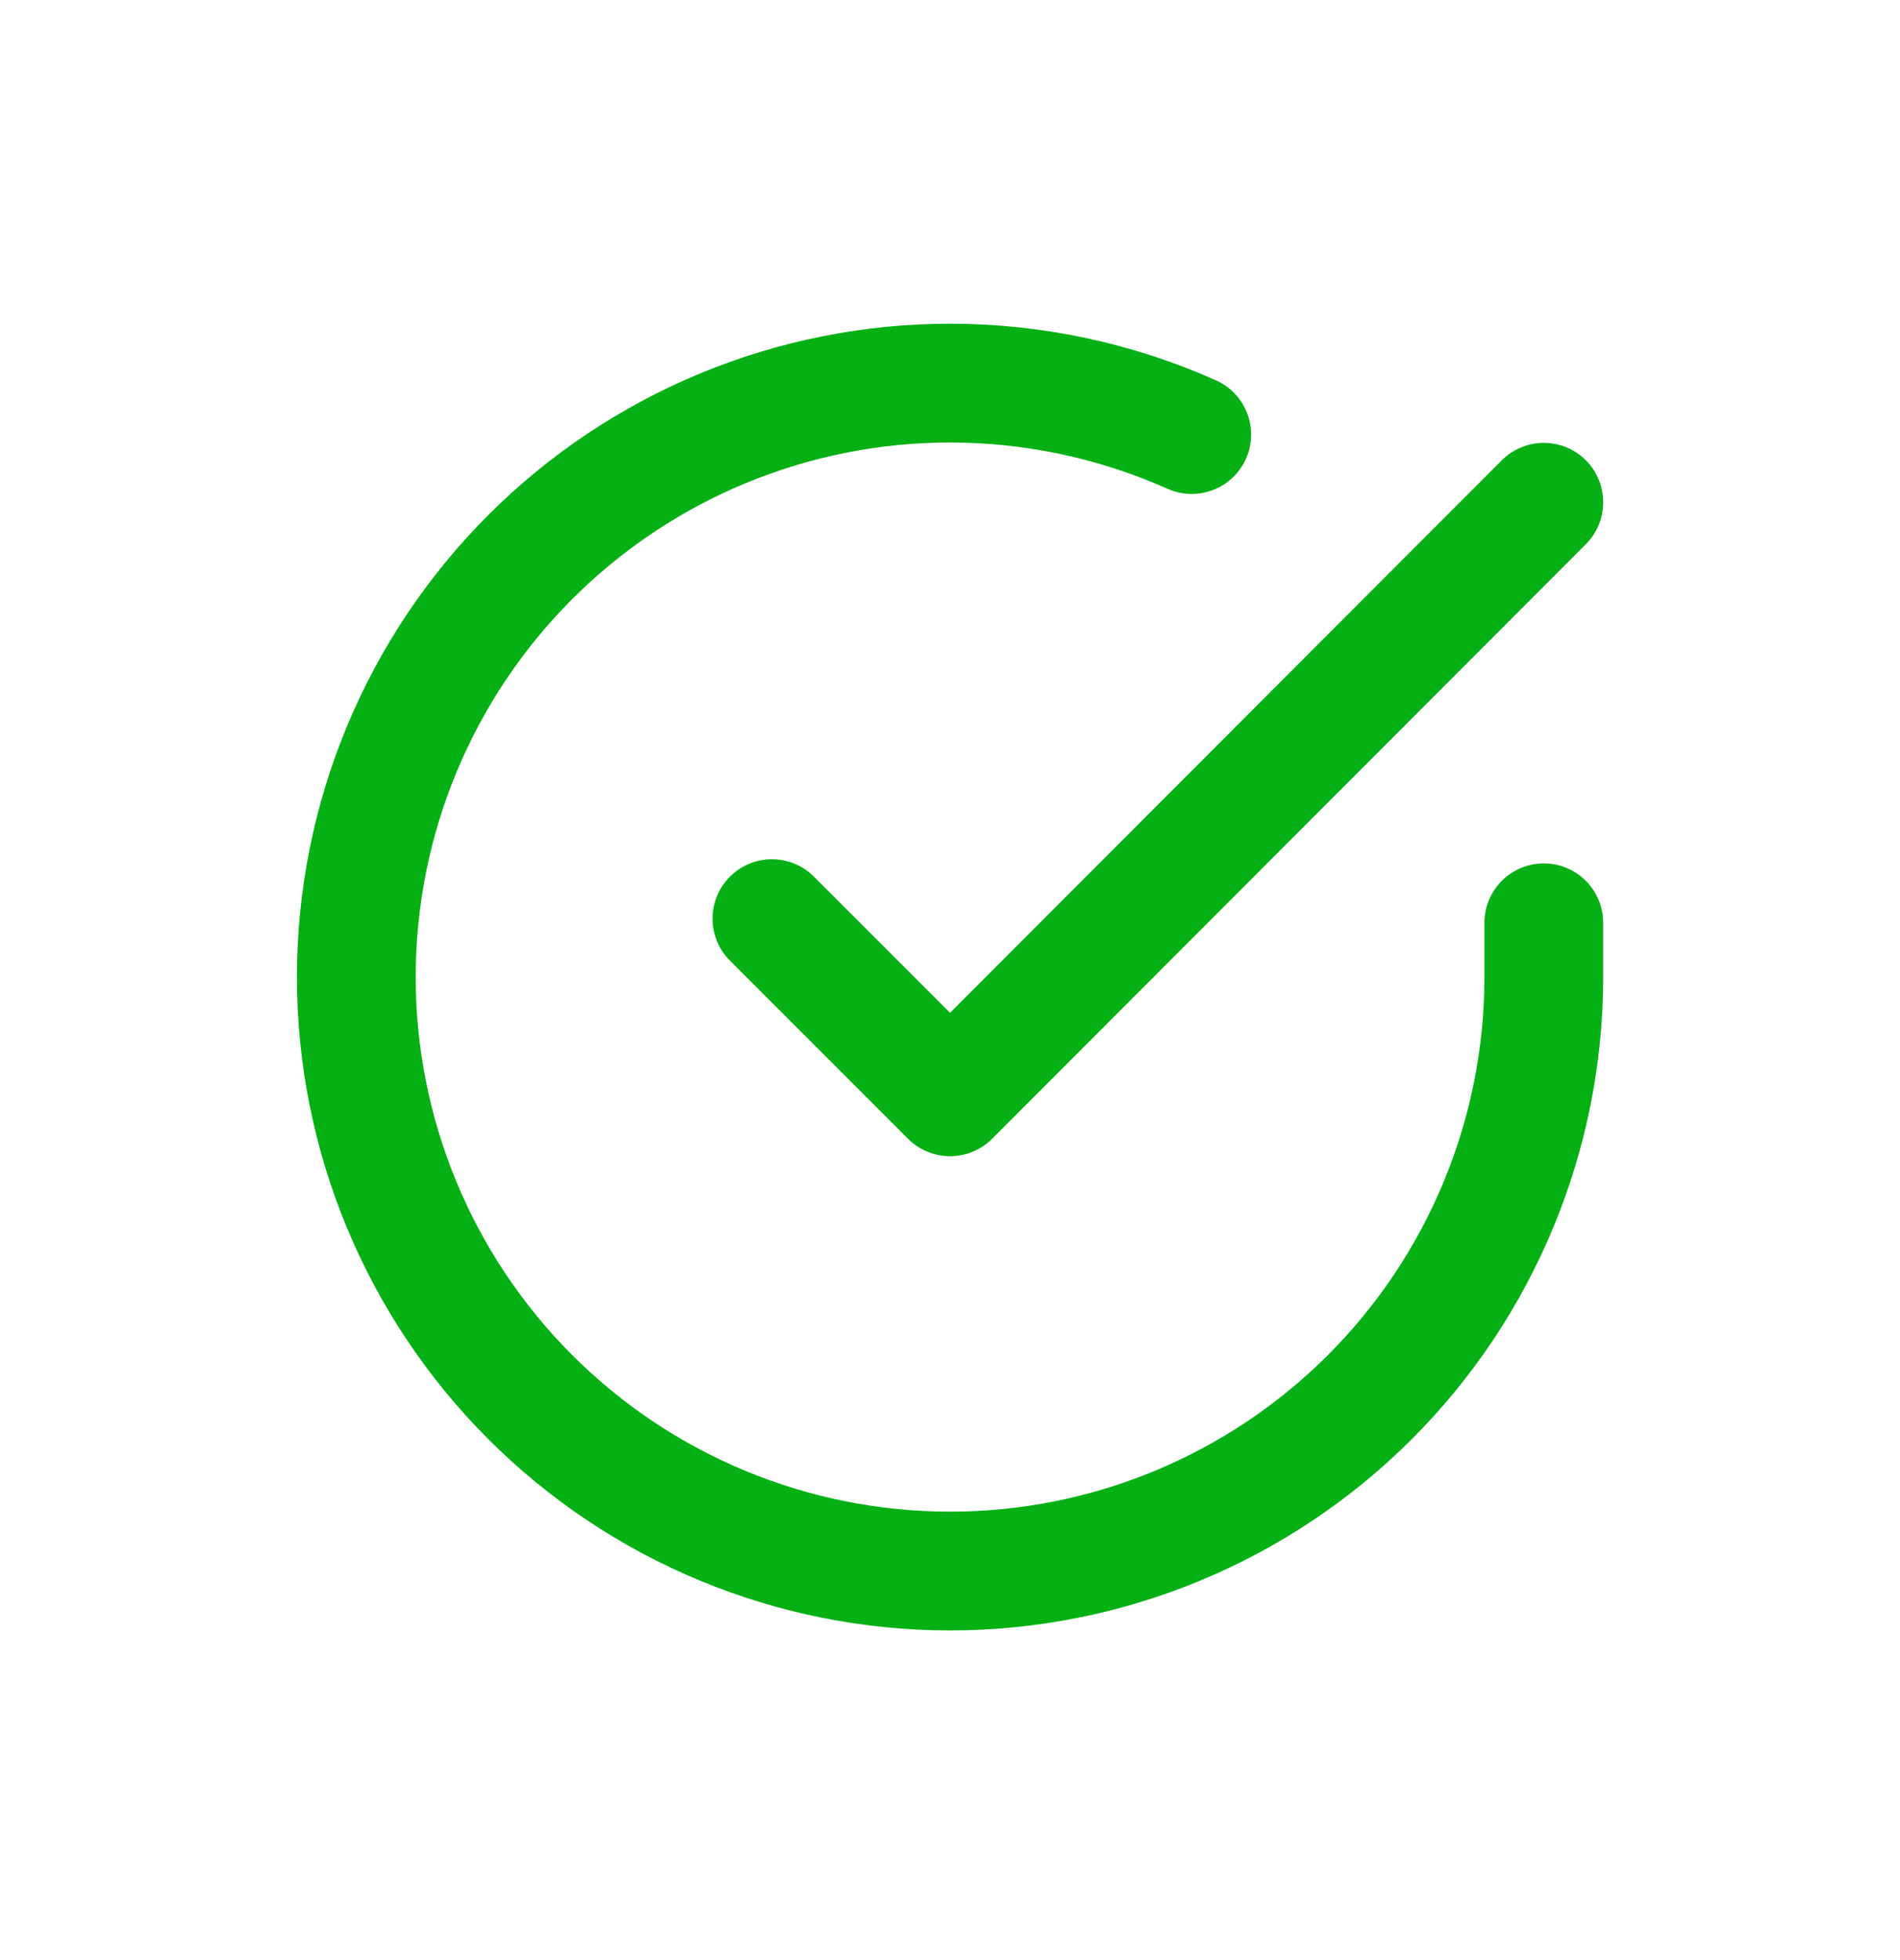 <svg width="32" height="33" viewBox="0 0 32 33" fill="none" xmlns="http://www.w3.org/2000/svg">
<path d="M26.001 15.536V16.456C26 17.769 25.741 19.069 25.237 20.282C24.734 21.495 23.997 22.597 23.068 23.525C22.139 24.453 21.036 25.189 19.822 25.691C18.609 26.193 17.308 26.451 15.995 26.45C13.343 26.448 10.8 25.393 8.926 23.517C7.052 21.641 6 19.097 6.001 16.445C6.002 15.131 6.261 13.831 6.764 12.618C7.268 11.405 8.005 10.303 8.934 9.375C9.863 8.447 10.966 7.711 12.179 7.209C13.393 6.707 14.694 6.449 16.007 6.45C17.407 6.451 18.792 6.746 20.071 7.316" stroke="#04B014" stroke-width="2" stroke-linecap="round" stroke-linejoin="round"/>
<path d="M26.001 8.456L16.001 18.466L13.001 15.466" stroke="#04B014" stroke-width="2" stroke-linecap="round" stroke-linejoin="round"/>
</svg>

